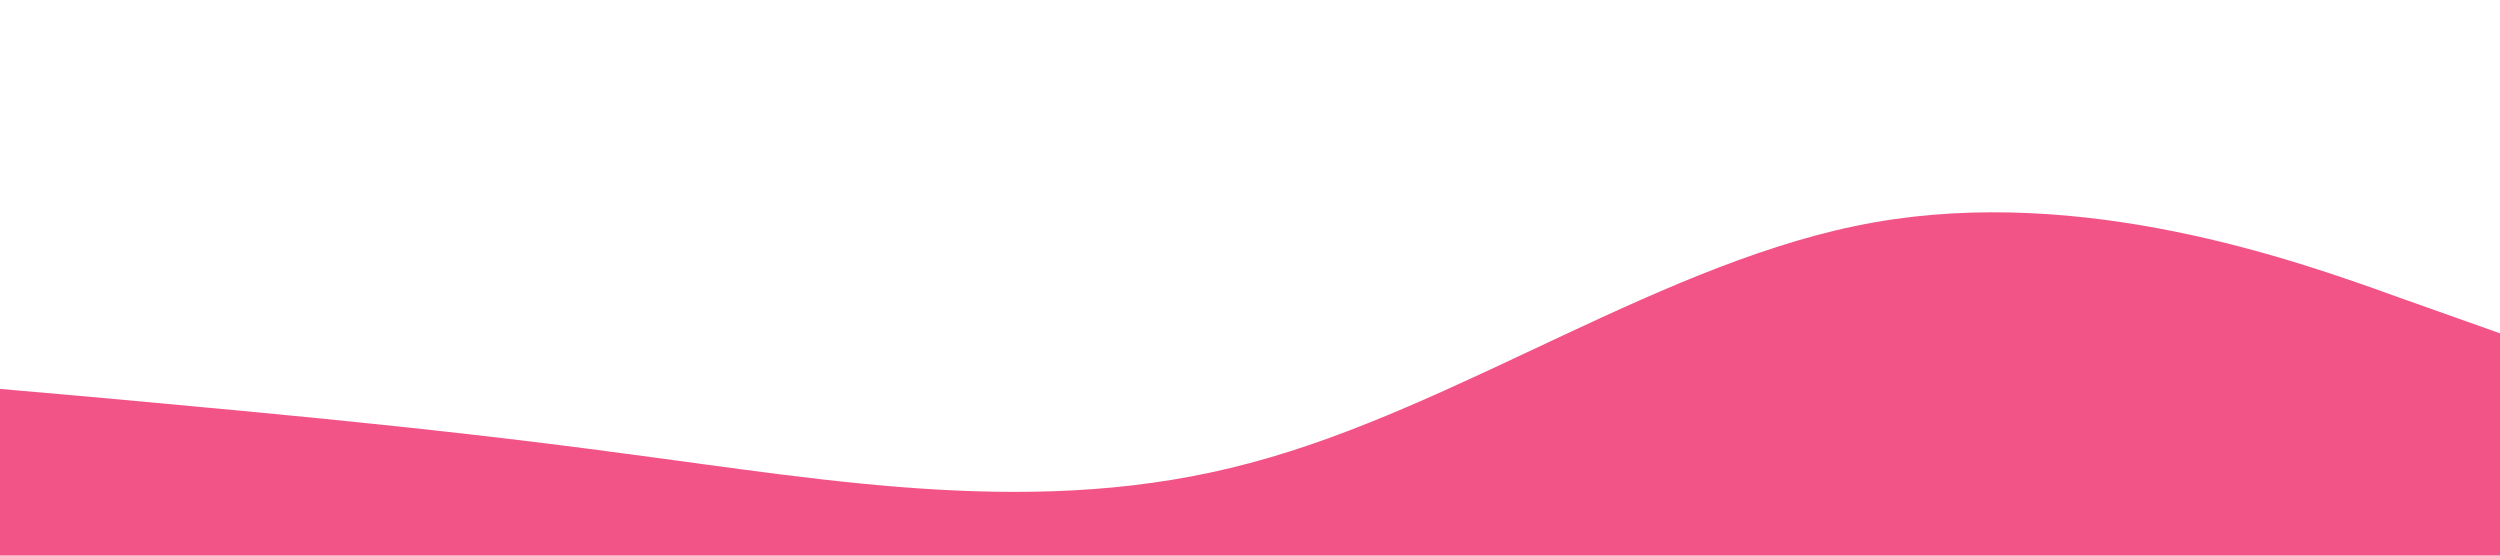 <?xml version="1.0" standalone="no"?><svg xmlns="http://www.w3.org/2000/svg" viewBox="0 0 1440 320"><path fill="#f25487" fill-opacity="1" d="M0,224L60,229.3C120,235,240,245,360,261.3C480,277,600,299,720,266.7C840,235,960,149,1080,128C1200,107,1320,149,1380,170.7L1440,192L1440,320L1380,320C1320,320,1200,320,1080,320C960,320,840,320,720,320C600,320,480,320,360,320C240,320,120,320,60,320L0,320Z"></path></svg>